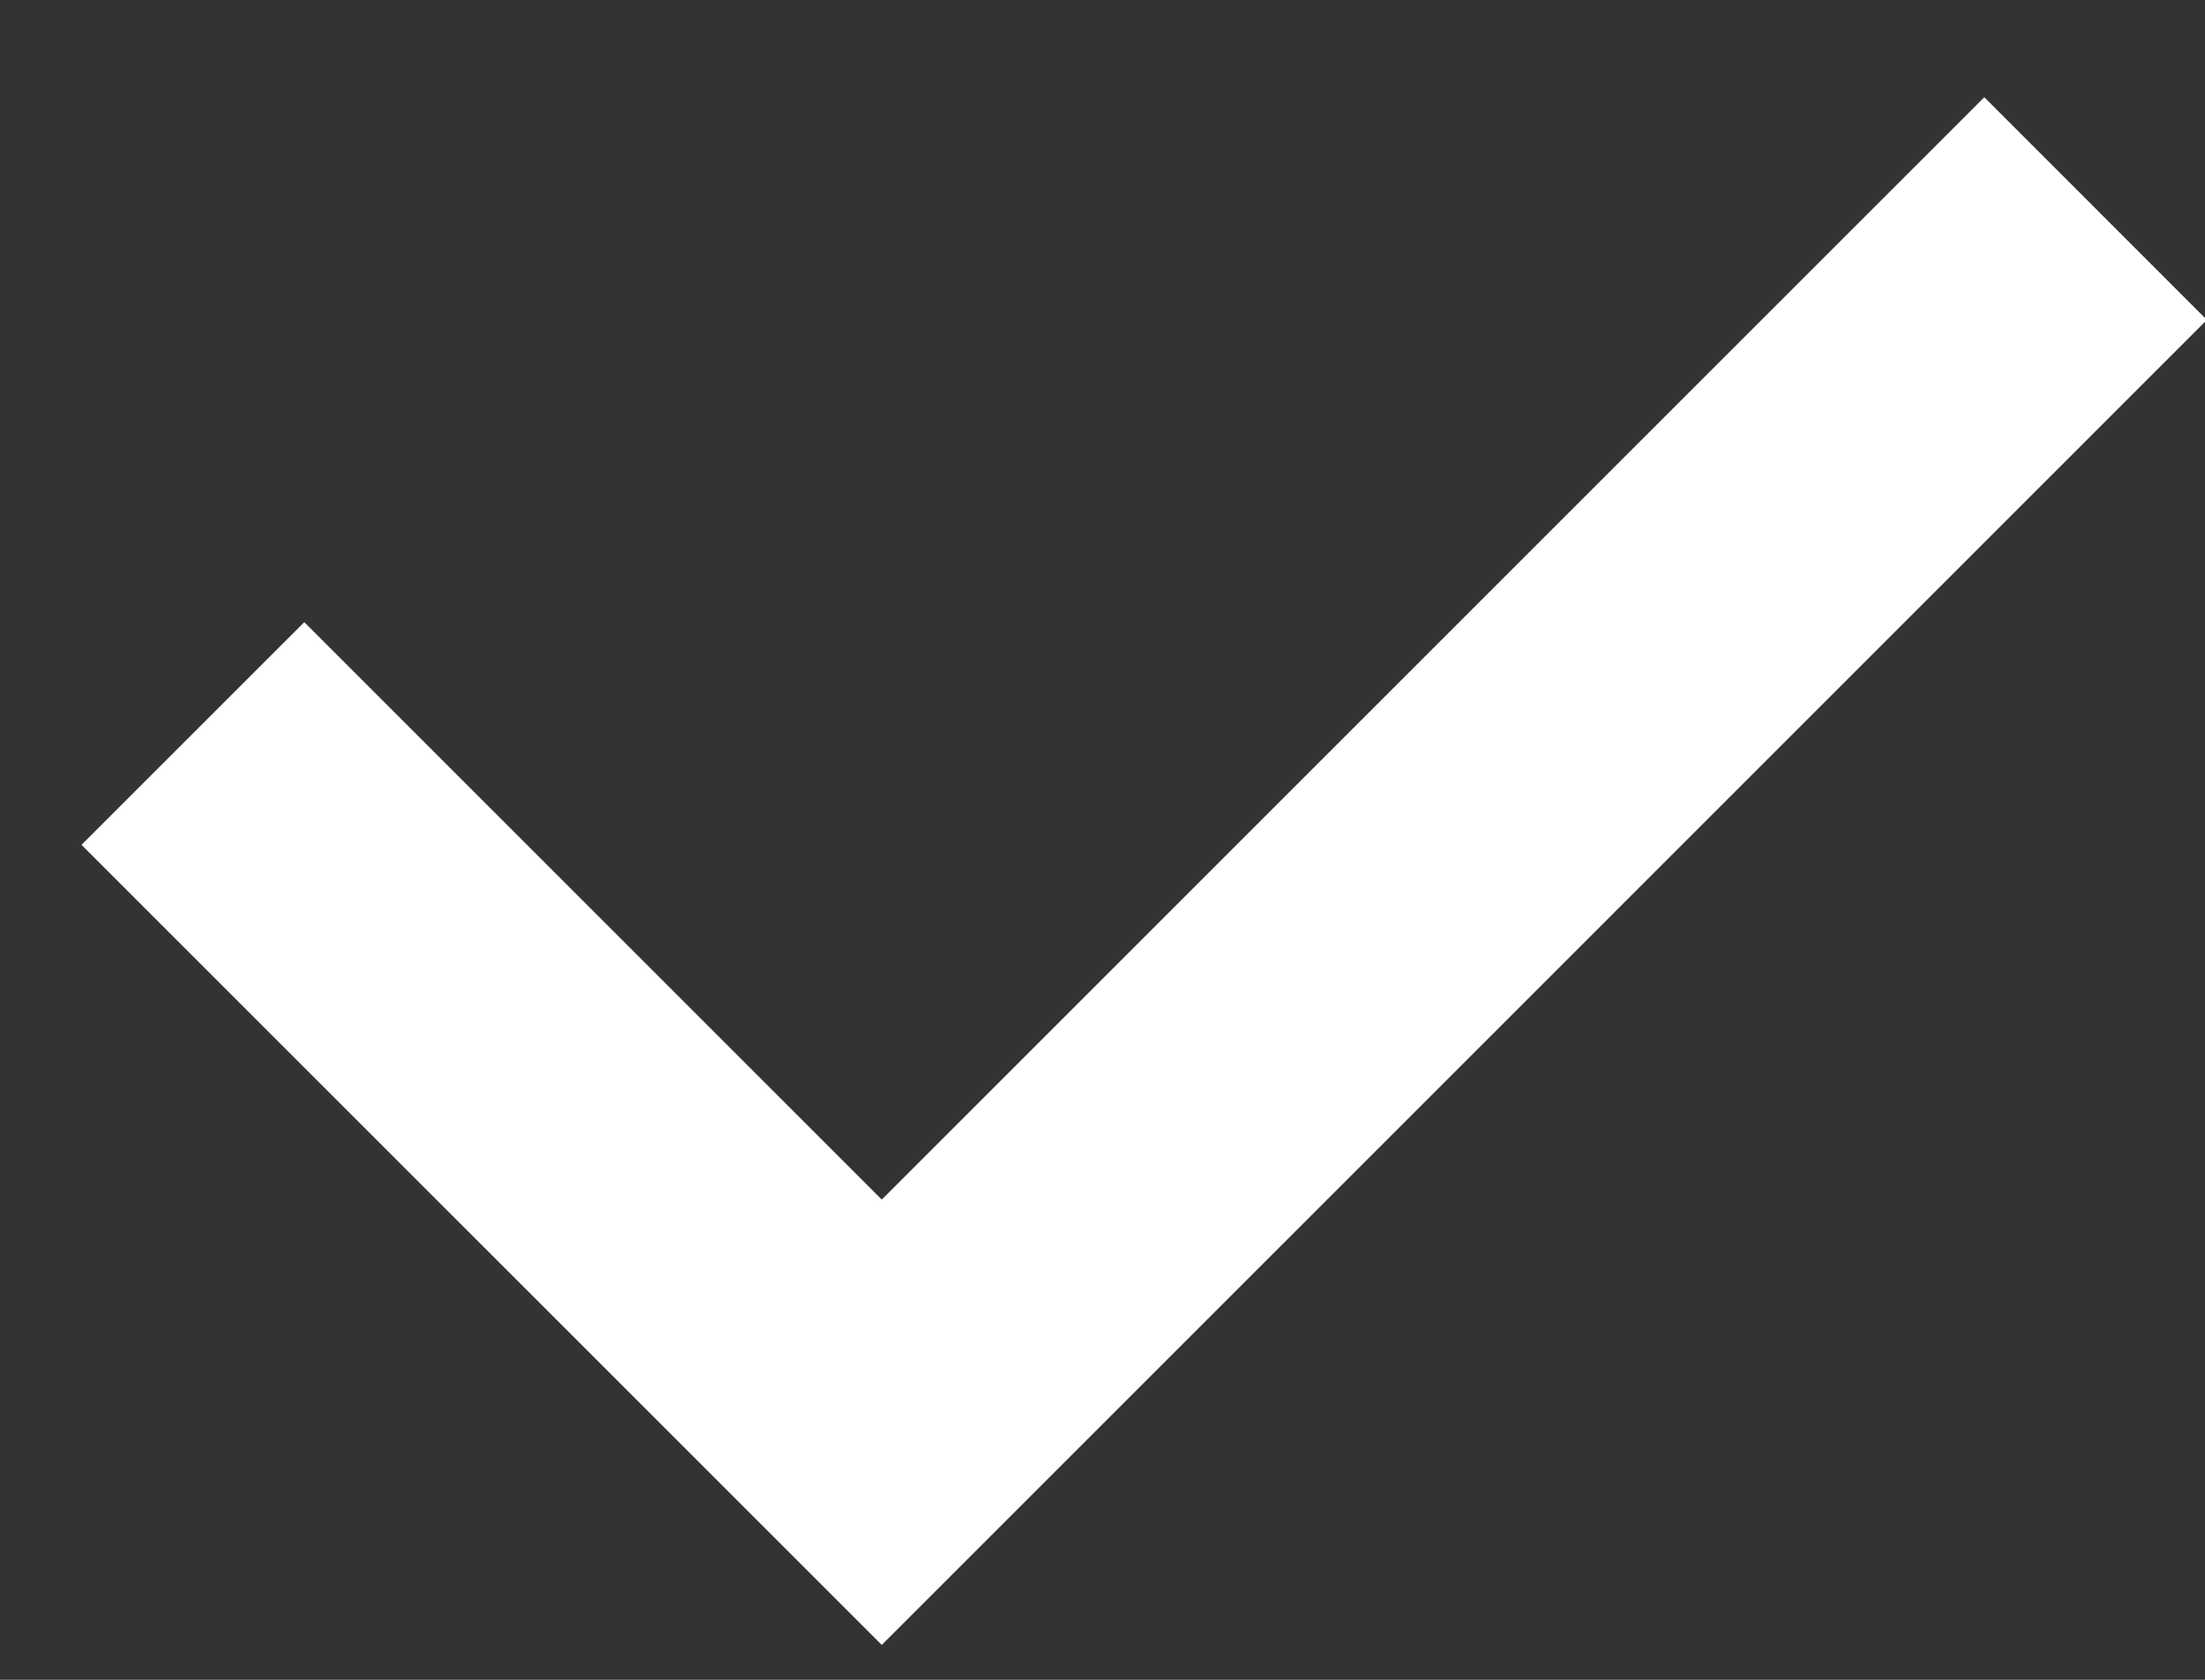 <?xml version="1.0" encoding="UTF-8"?>
<svg width="21px" height="16px" viewBox="0 0 21 16" version="1.1" xmlns="http://www.w3.org/2000/svg" xmlns:xlink="http://www.w3.org/1999/xlink">
    <rect x="0" y="0" width="21" height="16" fill="#333333" stroke="none"/>
    <!-- Generator: Sketch 57.1 (83088) - https://sketch.com -->
    <title>Page 1</title>
    <desc>Created with Sketch.</desc>
    <g id="Page-1" stroke="none" stroke-width="1" fill="none" fill-rule="evenodd">
        <g id="Desktop-@1200_cintillo_exito" transform="translate(-674, -339)" fill="#FFFFFF">
            <g id="Group-6" transform="translate(664, 327)">
                <g id="Atoms/Icons/Notication-Message/Error">
                    <polygon id="Page-1" points="28.898 12.926 18.398 23.426 12.898 17.926 10.776 20.047 18.398 27.668 31.018 15.047"></polygon>
                </g>
            </g>
        </g>
    </g>
</svg>